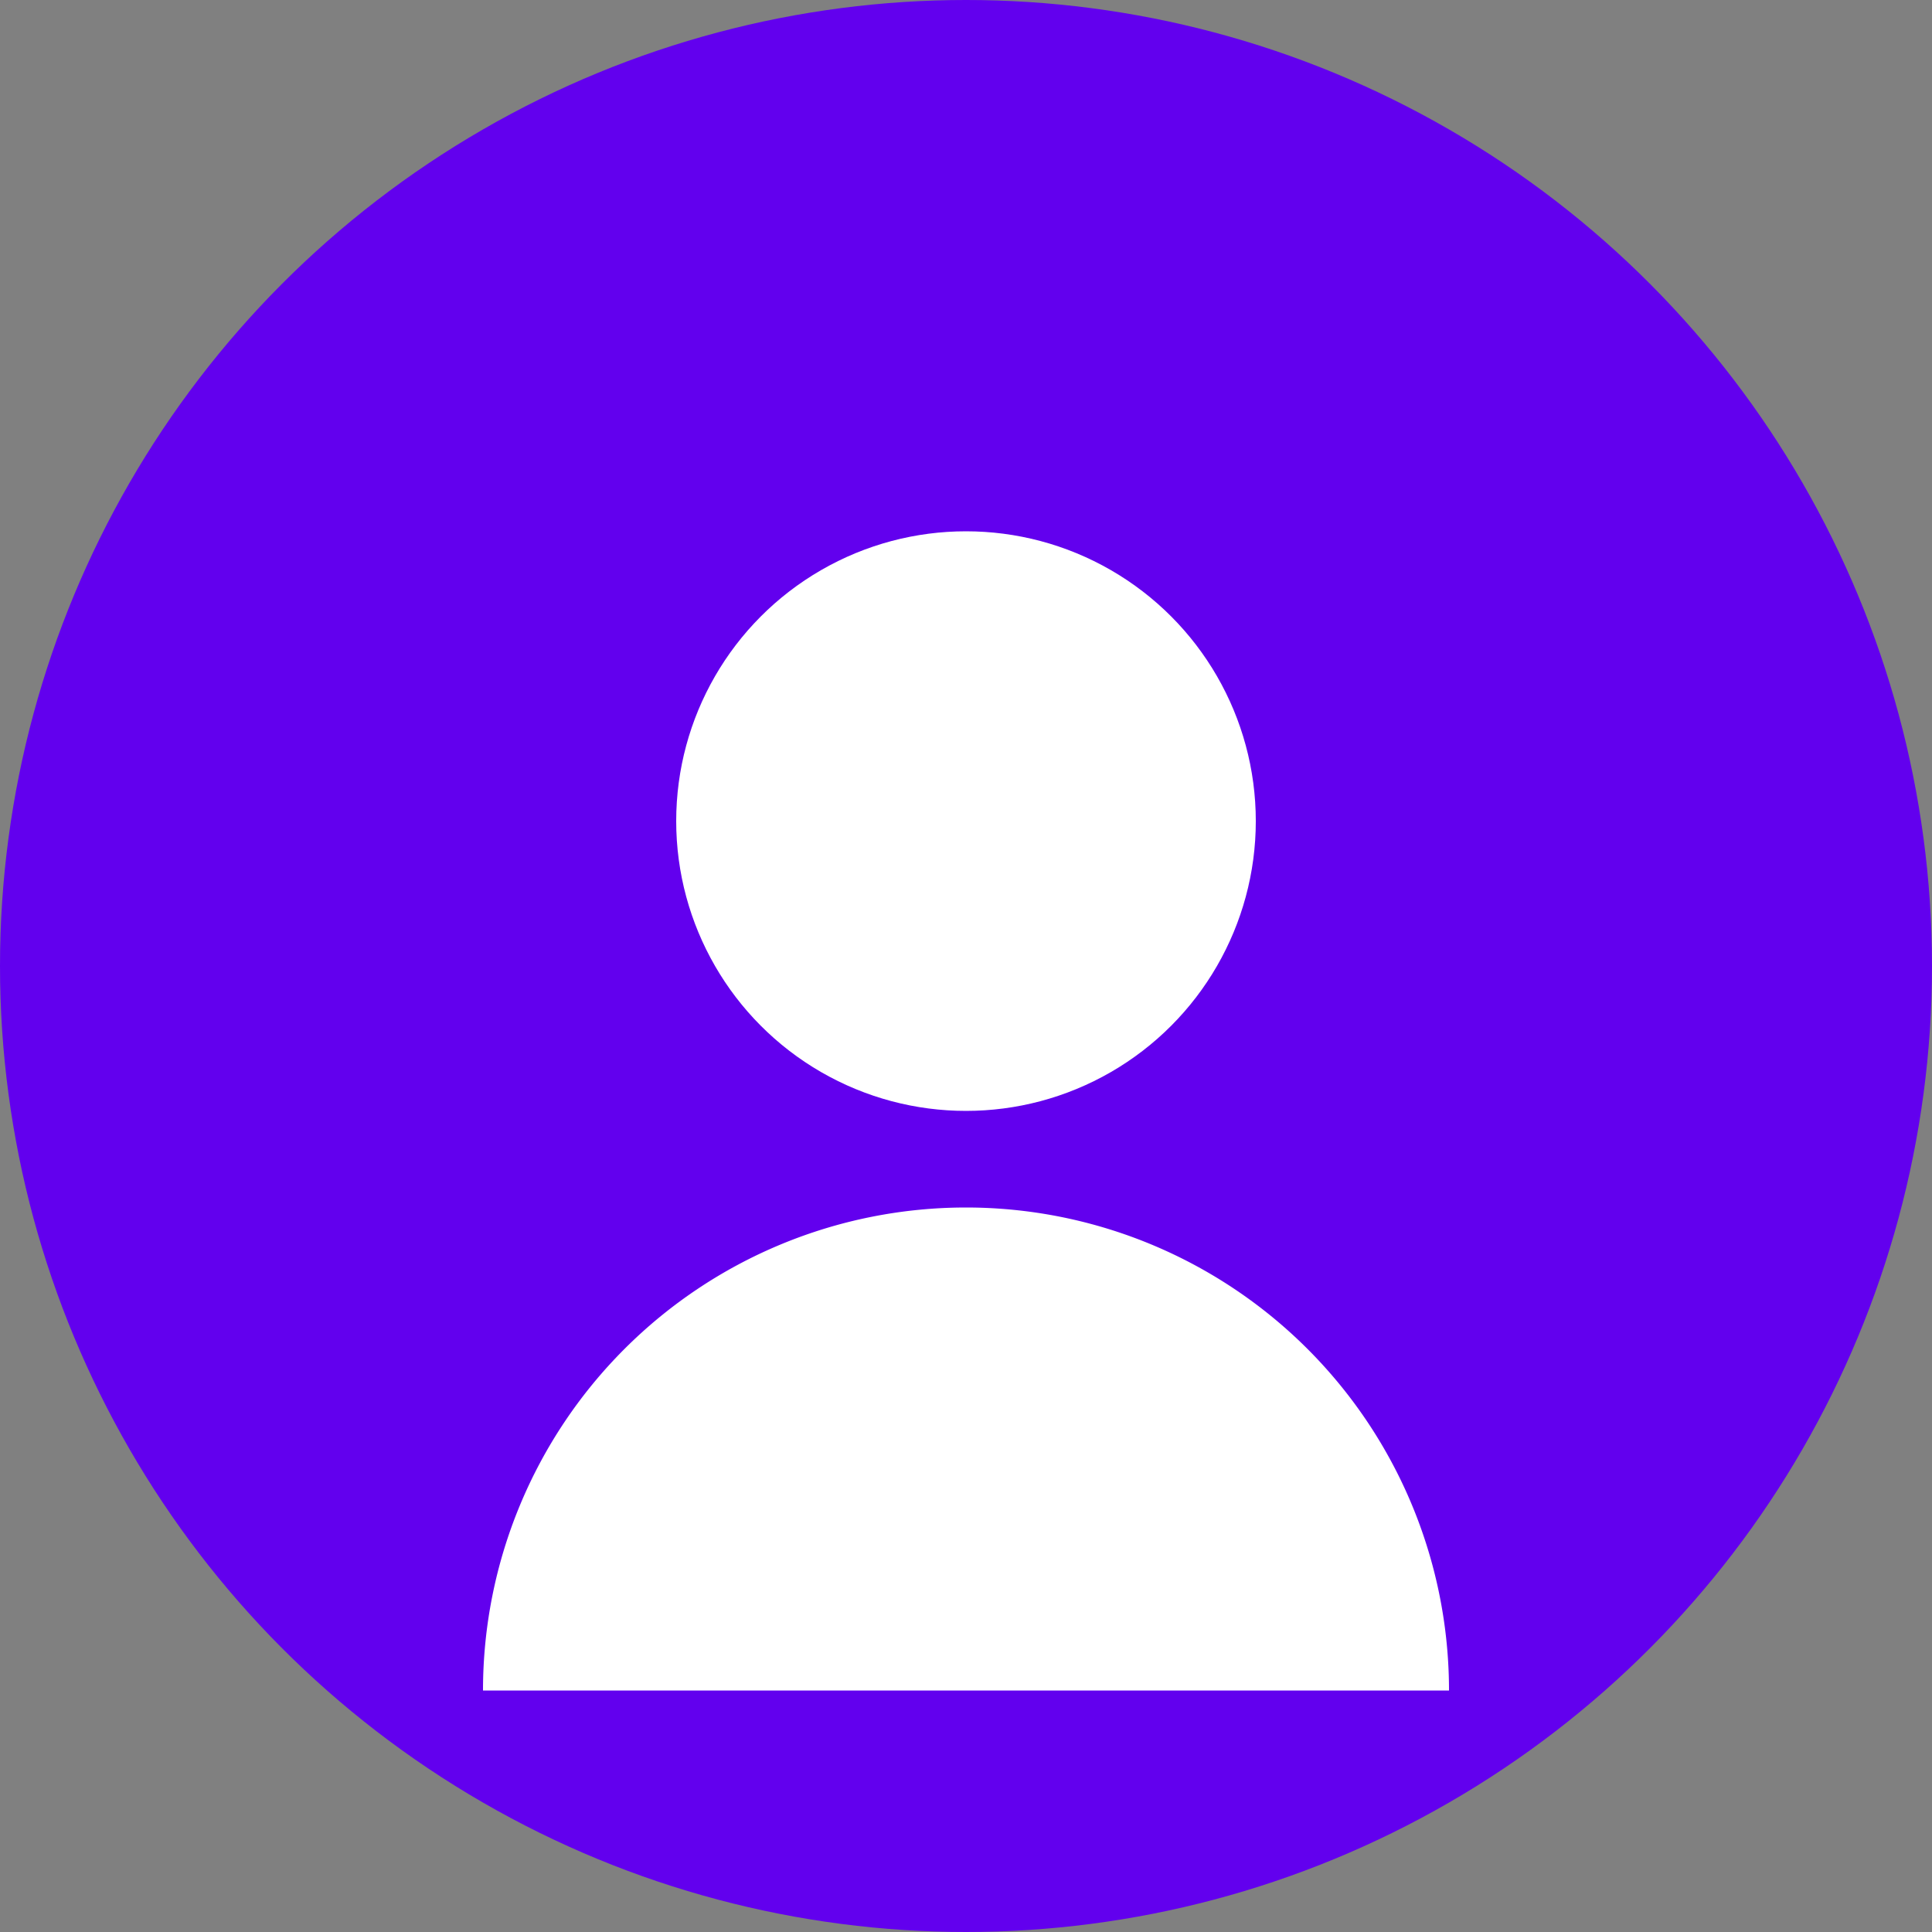 <svg xmlns="http://www.w3.org/2000/svg" viewBox="0 0 200 200">
  <rect x="0" y="0" width="200" height="200" fill="#808080" stroke="none"/>
  <circle cx="100" cy="100" r="100" fill="#6200ee" />
  <circle cx="100" cy="85" r="30" fill="#ffffff" />
  <path d="M100 125 A50 50 0 0 1 150 175 L50 175 A50 50 0 0 1 100 125" fill="#ffffff" />
</svg>
